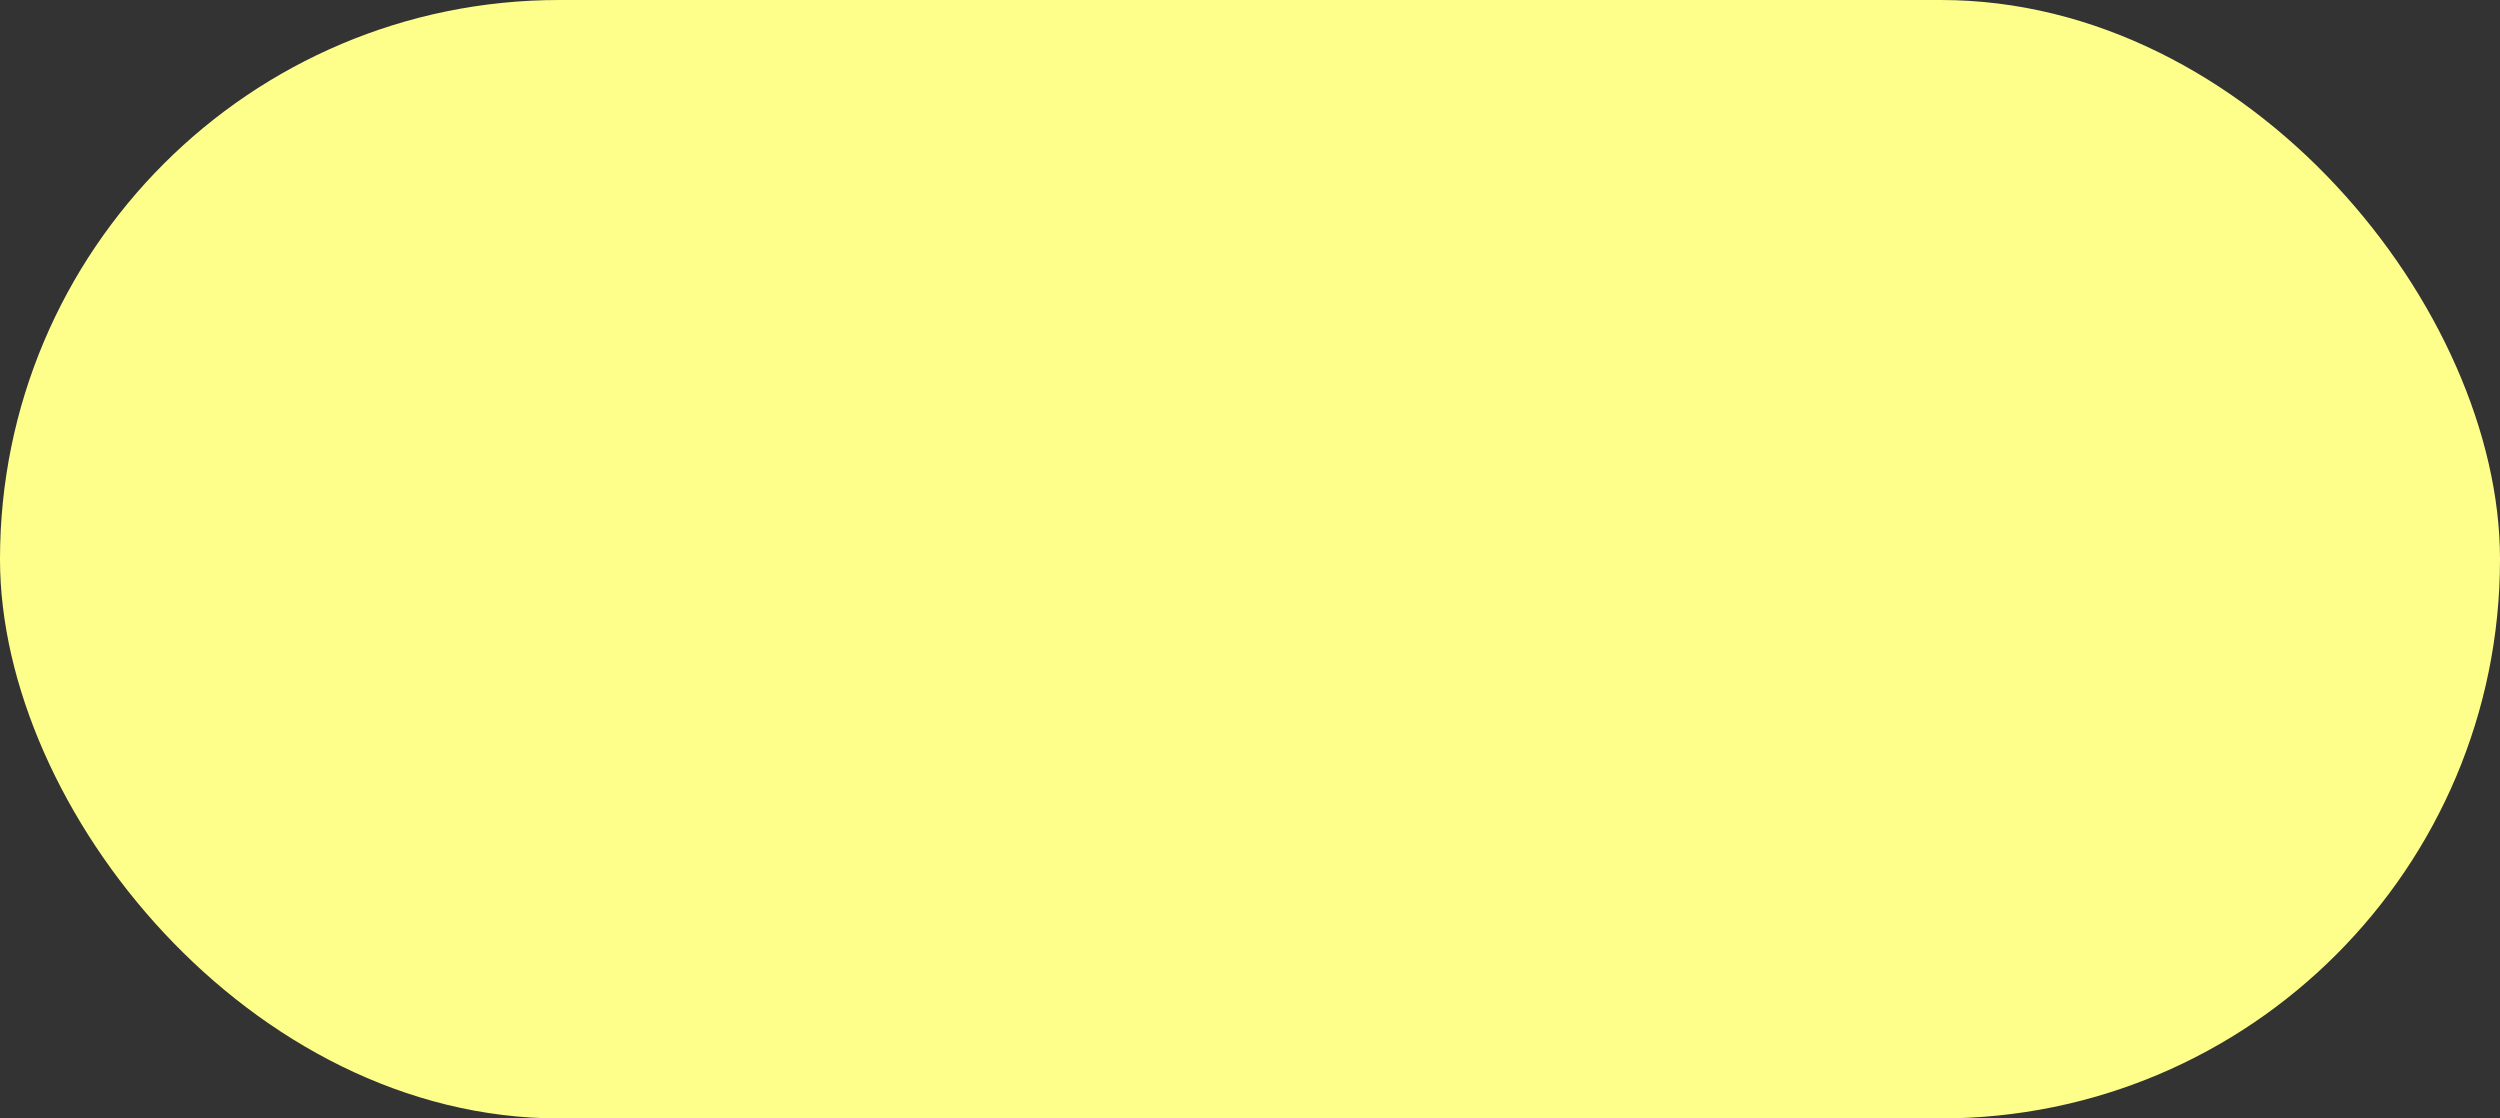 <svg width="114" height="51" viewBox="0 0 114 51" fill="none" xmlns="http://www.w3.org/2000/svg">
<rect x="0" y="0" width="114" height="51" fill="#333333" stroke="none"/>
<rect width="114" height="51" rx="25.5" fill="#FEFF8B"/>
</svg>
